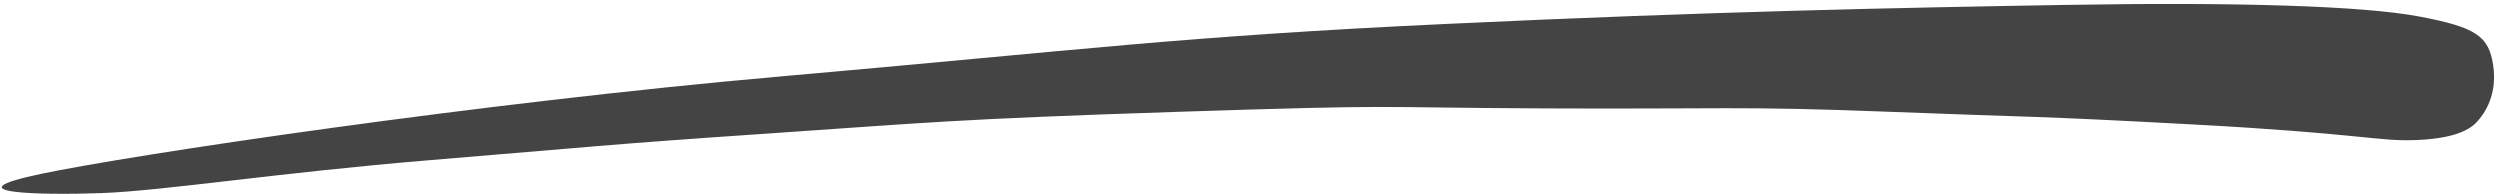 <?xml version="1.0" encoding="UTF-8" standalone="no"?>
<svg width="271px" height="21px" viewBox="0 0 271 21" version="1.1" xmlns="http://www.w3.org/2000/svg" xmlns:xlink="http://www.w3.org/1999/xlink">
    <!-- Generator: Sketch 3.6.1 (26313) - http://www.bohemiancoding.com/sketch -->
    <title>Path 1</title>
    <desc>Created with Sketch.</desc>
    <defs></defs>
    <g id="Page-1" stroke="none" stroke-width="1" fill="none" fill-rule="evenodd">
        <path d="M4.414,18.855 C14.283,16.776 51.88,11.159 84.65,8.282 C117.42,5.406 127.941,3.939 156.942,2.586 C185.943,1.233 205.572,0.844 223.987,0.531 C242.401,0.218 256.119,0.625 262.294,1.797 C268.47,2.969 269.788,3.946 270.259,7.068 C270.729,10.19 269.409,12.241 268.47,13.243 C267.53,14.245 265.65,15.053 261.702,15.189 C257.754,15.325 255.777,14.464 237.693,13.489 C219.609,12.514 220.868,12.743 204.657,12.113 C188.445,11.484 186.768,11.844 167.233,11.751 C147.697,11.659 152.754,11.307 127.941,12.113 C103.127,12.92 100.328,13.317 83.05,14.489 C65.772,15.661 63.605,15.96 46.805,17.343 C30.004,18.726 17.77,20.69 10.963,20.933 C4.157,21.175 -5.455,20.933 4.414,18.855 Z" id="Path-1" fill="#444444"></path>
    </g>
</svg>